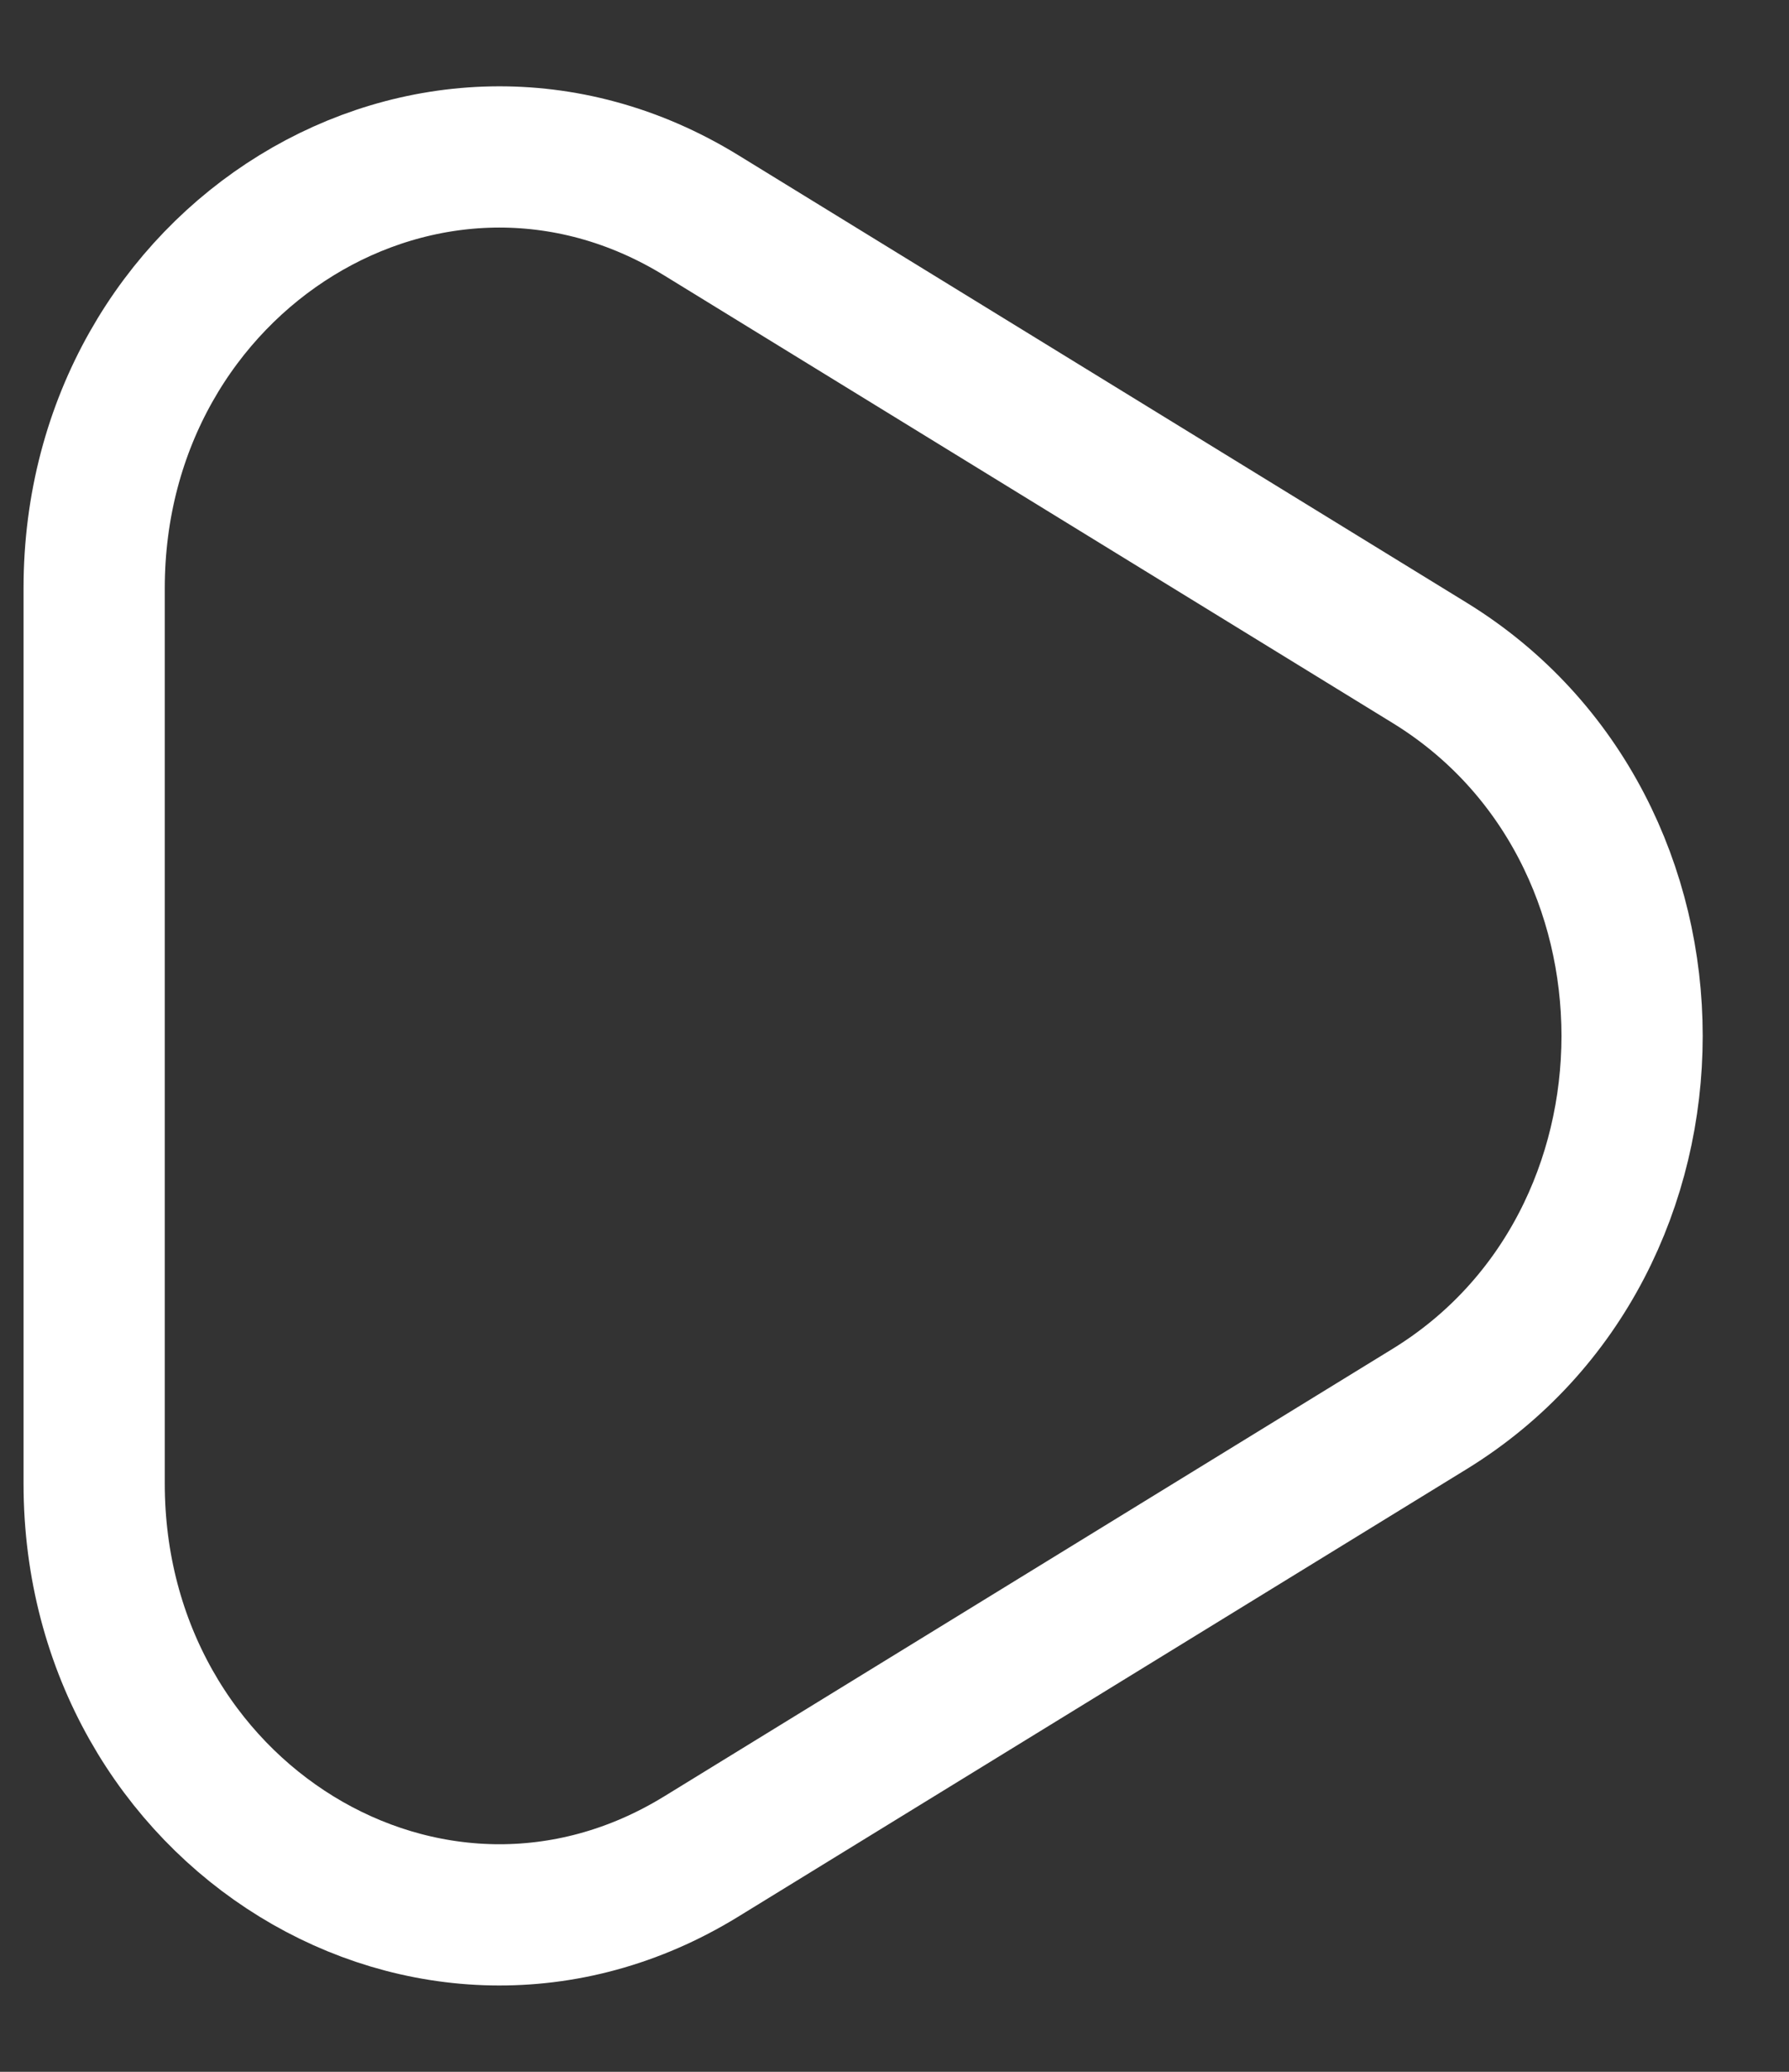 <svg width="19" height="22" viewBox="0 0 19 22" fill="none" xmlns="http://www.w3.org/2000/svg">
<rect x="0" y="0" width="19" height="22" fill="#333333" stroke="none"/>
<path d="M15.184 7.039C18.05 8.8 18.05 13.2 15.184 14.961L7.447 19.714C4.582 21.474 1 19.274 1 15.753L1 6.247C1 2.726 4.582 0.526 7.447 2.286L15.184 7.039Z" stroke="white" stroke-width="1.5"/>
</svg>
